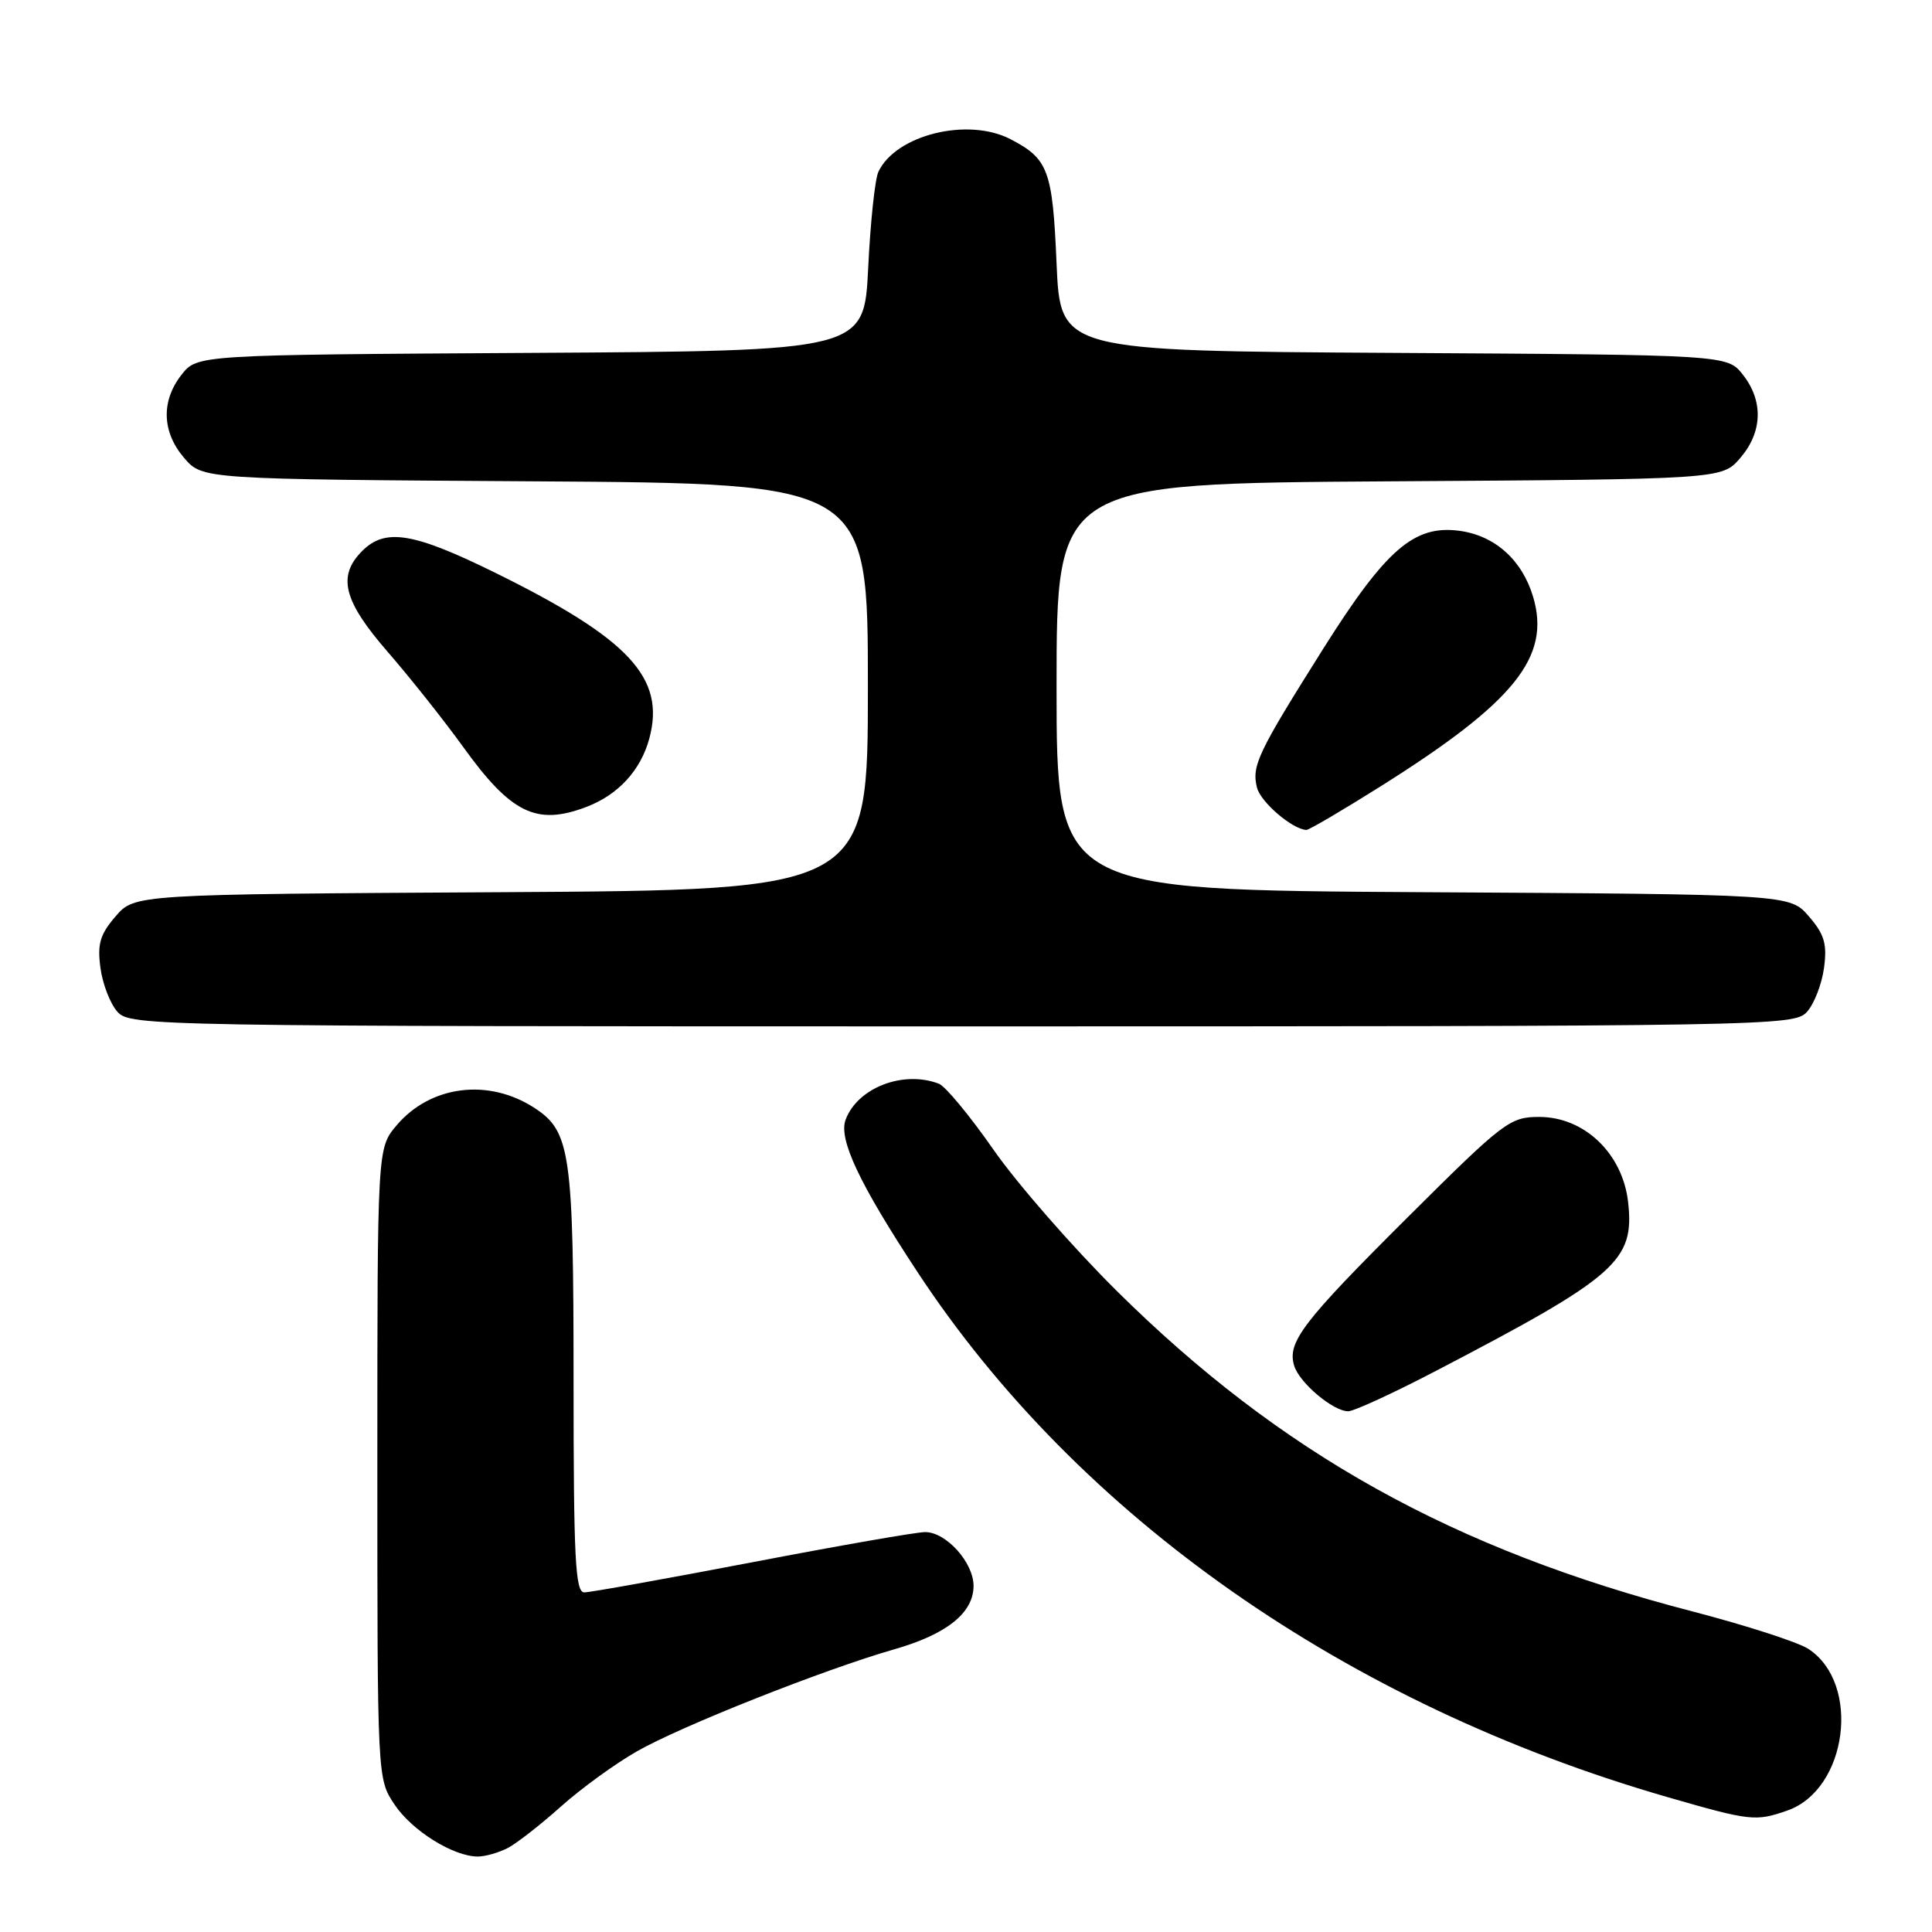 <?xml version="1.0" encoding="UTF-8" standalone="no"?>
<!DOCTYPE svg PUBLIC "-//W3C//DTD SVG 1.1//EN" "http://www.w3.org/Graphics/SVG/1.1/DTD/svg11.dtd" >
<svg xmlns="http://www.w3.org/2000/svg" xmlns:xlink="http://www.w3.org/1999/xlink" version="1.1" viewBox="0 0 256 256">
 <g >
 <path fill="currentColor"
d=" M 67.32 244.85 C 68.52 244.21 71.67 241.75 74.32 239.38 C 76.98 237.00 81.50 233.71 84.38 232.07 C 90.21 228.73 109.24 221.19 118.50 218.54 C 125.44 216.56 129.00 213.71 129.00 210.14 C 129.00 207.03 125.36 203.00 122.58 203.01 C 121.43 203.01 111.13 204.81 99.67 207.01 C 88.21 209.20 78.20 211.00 77.42 211.00 C 76.23 211.00 76.00 206.52 76.00 182.97 C 76.00 152.84 75.59 149.92 70.87 146.84 C 64.76 142.83 57.03 143.80 52.53 149.14 C 50.00 152.15 50.00 152.15 50.00 193.93 C 50.00 235.70 50.00 235.70 52.27 239.10 C 54.59 242.58 60.07 246.00 63.32 246.00 C 64.31 246.00 66.11 245.48 67.32 244.85 Z  M 236.82 239.91 C 244.80 237.13 246.64 223.08 239.62 218.49 C 238.27 217.60 231.38 215.38 224.33 213.54 C 192.57 205.31 169.67 192.56 147.92 171.00 C 142.10 165.22 134.77 156.83 131.65 152.35 C 128.53 147.87 125.27 143.93 124.41 143.60 C 119.69 141.79 113.64 144.12 112.05 148.36 C 111.08 150.94 113.85 156.82 121.57 168.55 C 142.92 201.01 178.44 225.87 221.00 238.14 C 231.95 241.30 232.63 241.37 236.82 239.91 Z  M 190.25 181.66 C 214.27 169.14 216.61 167.08 215.73 159.26 C 215.00 152.85 209.94 148.00 203.96 148.00 C 200.07 148.00 199.28 148.60 186.57 161.25 C 172.54 175.22 170.51 177.88 171.50 181.01 C 172.22 183.27 176.66 187.00 178.64 187.00 C 179.39 187.00 184.62 184.60 190.25 181.66 Z  M 239.43 134.08 C 240.39 133.02 241.40 130.40 241.69 128.26 C 242.12 125.08 241.75 123.82 239.69 121.43 C 237.17 118.50 237.17 118.50 188.59 118.22 C 140.00 117.94 140.00 117.94 140.00 91.00 C 140.00 64.06 140.00 64.06 184.09 63.78 C 228.17 63.50 228.17 63.50 230.59 60.69 C 233.55 57.25 233.68 53.13 230.94 49.65 C 228.87 47.02 228.87 47.02 184.69 46.76 C 140.50 46.50 140.50 46.50 140.00 34.90 C 139.47 22.53 138.91 21.04 133.87 18.43 C 128.22 15.51 118.68 17.88 116.39 22.77 C 115.94 23.72 115.33 29.45 115.04 35.50 C 114.50 46.50 114.50 46.50 70.31 46.76 C 26.13 47.02 26.13 47.02 24.06 49.65 C 21.32 53.13 21.45 57.25 24.41 60.69 C 26.83 63.50 26.83 63.50 70.91 63.78 C 115.00 64.06 115.00 64.06 115.00 91.00 C 115.00 117.94 115.00 117.94 66.41 118.22 C 17.83 118.50 17.83 118.50 15.31 121.43 C 13.25 123.82 12.88 125.08 13.31 128.26 C 13.60 130.40 14.61 133.02 15.57 134.08 C 17.27 135.95 20.06 136.00 127.50 136.00 C 234.94 136.00 237.73 135.95 239.43 134.08 Z  M 182.85 104.25 C 200.71 93.03 205.53 87.05 203.14 79.06 C 201.67 74.17 198.06 70.95 193.35 70.33 C 187.36 69.55 183.64 72.78 175.29 86.03 C 166.65 99.76 165.83 101.47 166.56 104.37 C 167.04 106.29 171.25 109.89 173.10 109.97 C 173.43 109.99 177.82 107.41 182.85 104.25 Z  M 77.68 106.93 C 81.90 105.33 84.90 102.08 86.04 97.85 C 88.20 89.82 83.39 84.65 65.59 75.88 C 54.77 70.55 51.05 69.95 48.00 73.00 C 44.67 76.33 45.49 79.60 51.35 86.35 C 54.29 89.73 58.80 95.41 61.37 98.97 C 67.72 107.79 71.09 109.43 77.68 106.93 Z "/>
</g>
</svg>